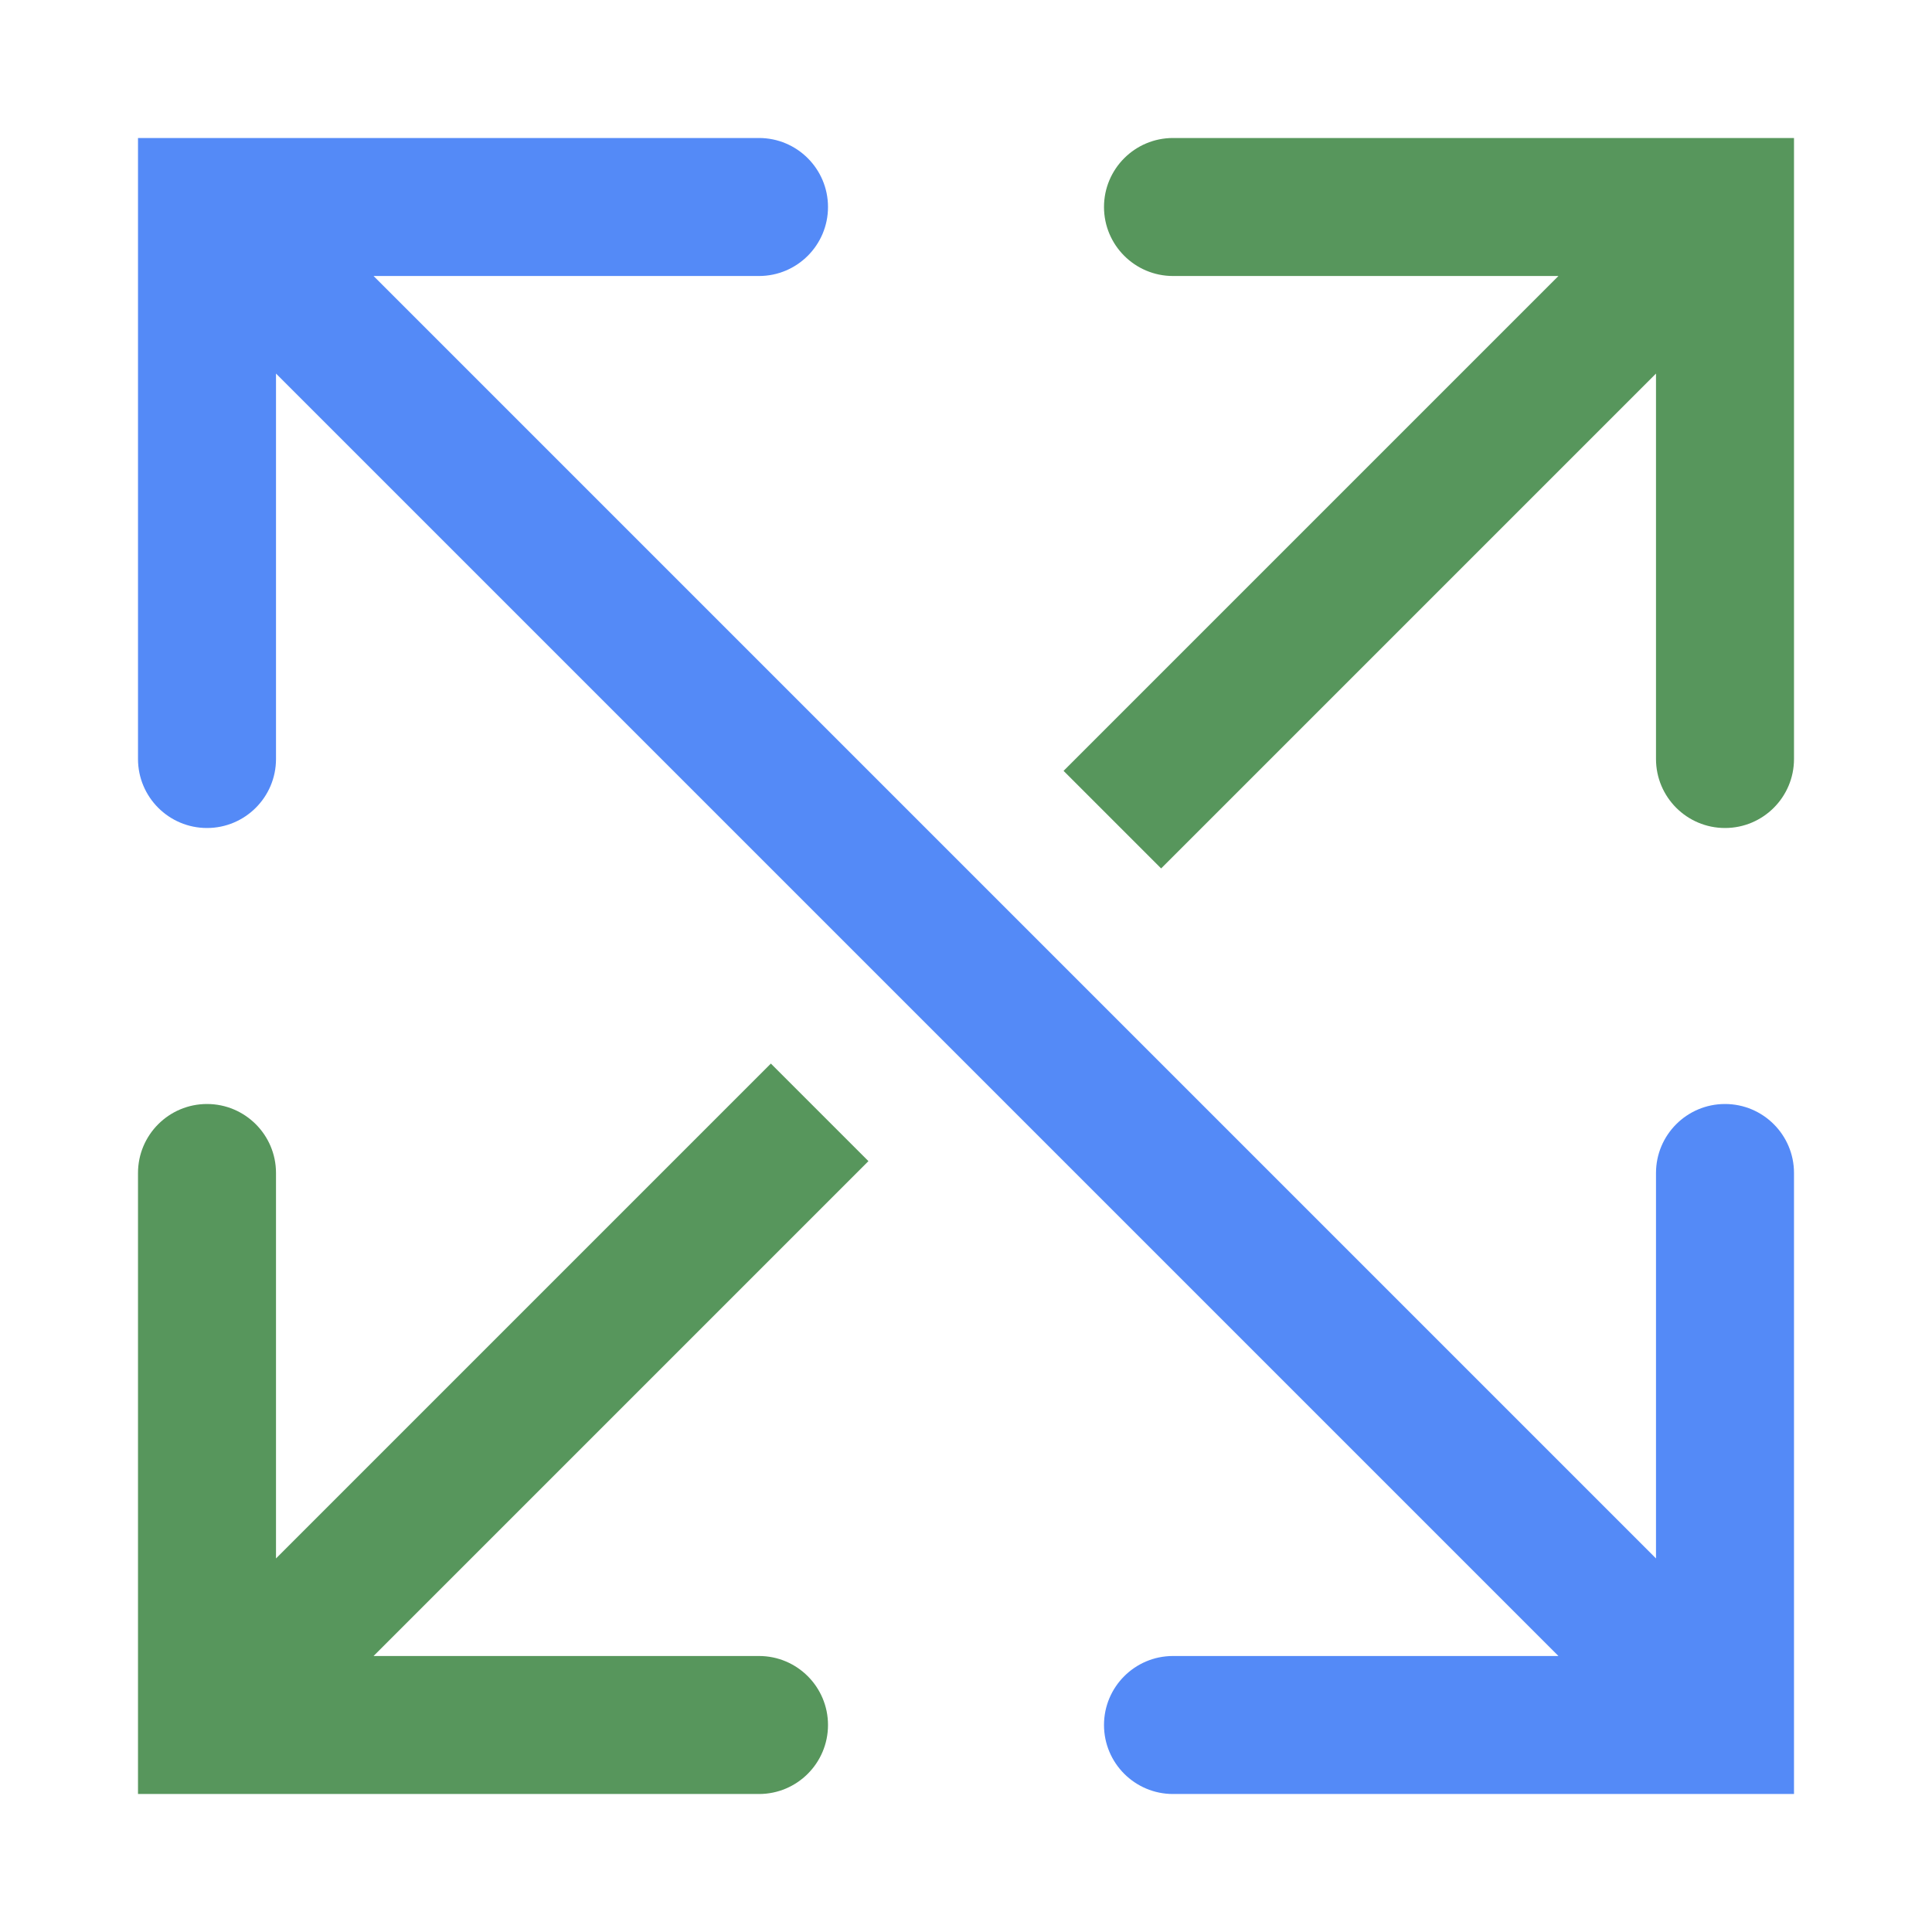 <svg width="14" height="14" viewBox="0 0 14 14" fill="none" xmlns="http://www.w3.org/2000/svg">
<path fill-rule="evenodd" clip-rule="evenodd" d="M1 1H5.5C5.776 1 6 1.224 6 1.5C6 1.776 5.776 2 5.5 2H2.707L12 11.293V8.5C12 8.224 12.224 8 12.5 8C12.776 8 13 8.224 13 8.5V13H8.5C8.224 13 8 12.776 8 12.5C8 12.224 8.224 12 8.5 12H11.293L2 2.707V5.5C2 5.776 1.776 6 1.5 6C1.224 6 1 5.776 1 5.5V1Z" fill="#548AF7"/>
<path d="M5.586 7.707L2 11.293L2 8.5C2 8.224 1.776 8 1.5 8C1.224 8 1 8.224 1 8.5V13H5.5C5.776 13 6 12.776 6 12.5C6 12.224 5.776 12 5.5 12H2.707L6.293 8.414L5.586 7.707Z" fill="#57965C"/>
<path d="M8.414 6.293L7.707 5.586L11.293 2L8.5 2C8.224 2 8 1.776 8 1.5C8 1.224 8.224 1 8.5 1H13L13 5.5C13 5.776 12.776 6 12.5 6C12.224 6 12 5.776 12 5.5V2.707L8.414 6.293Z" fill="#57965C"/>
</svg>
